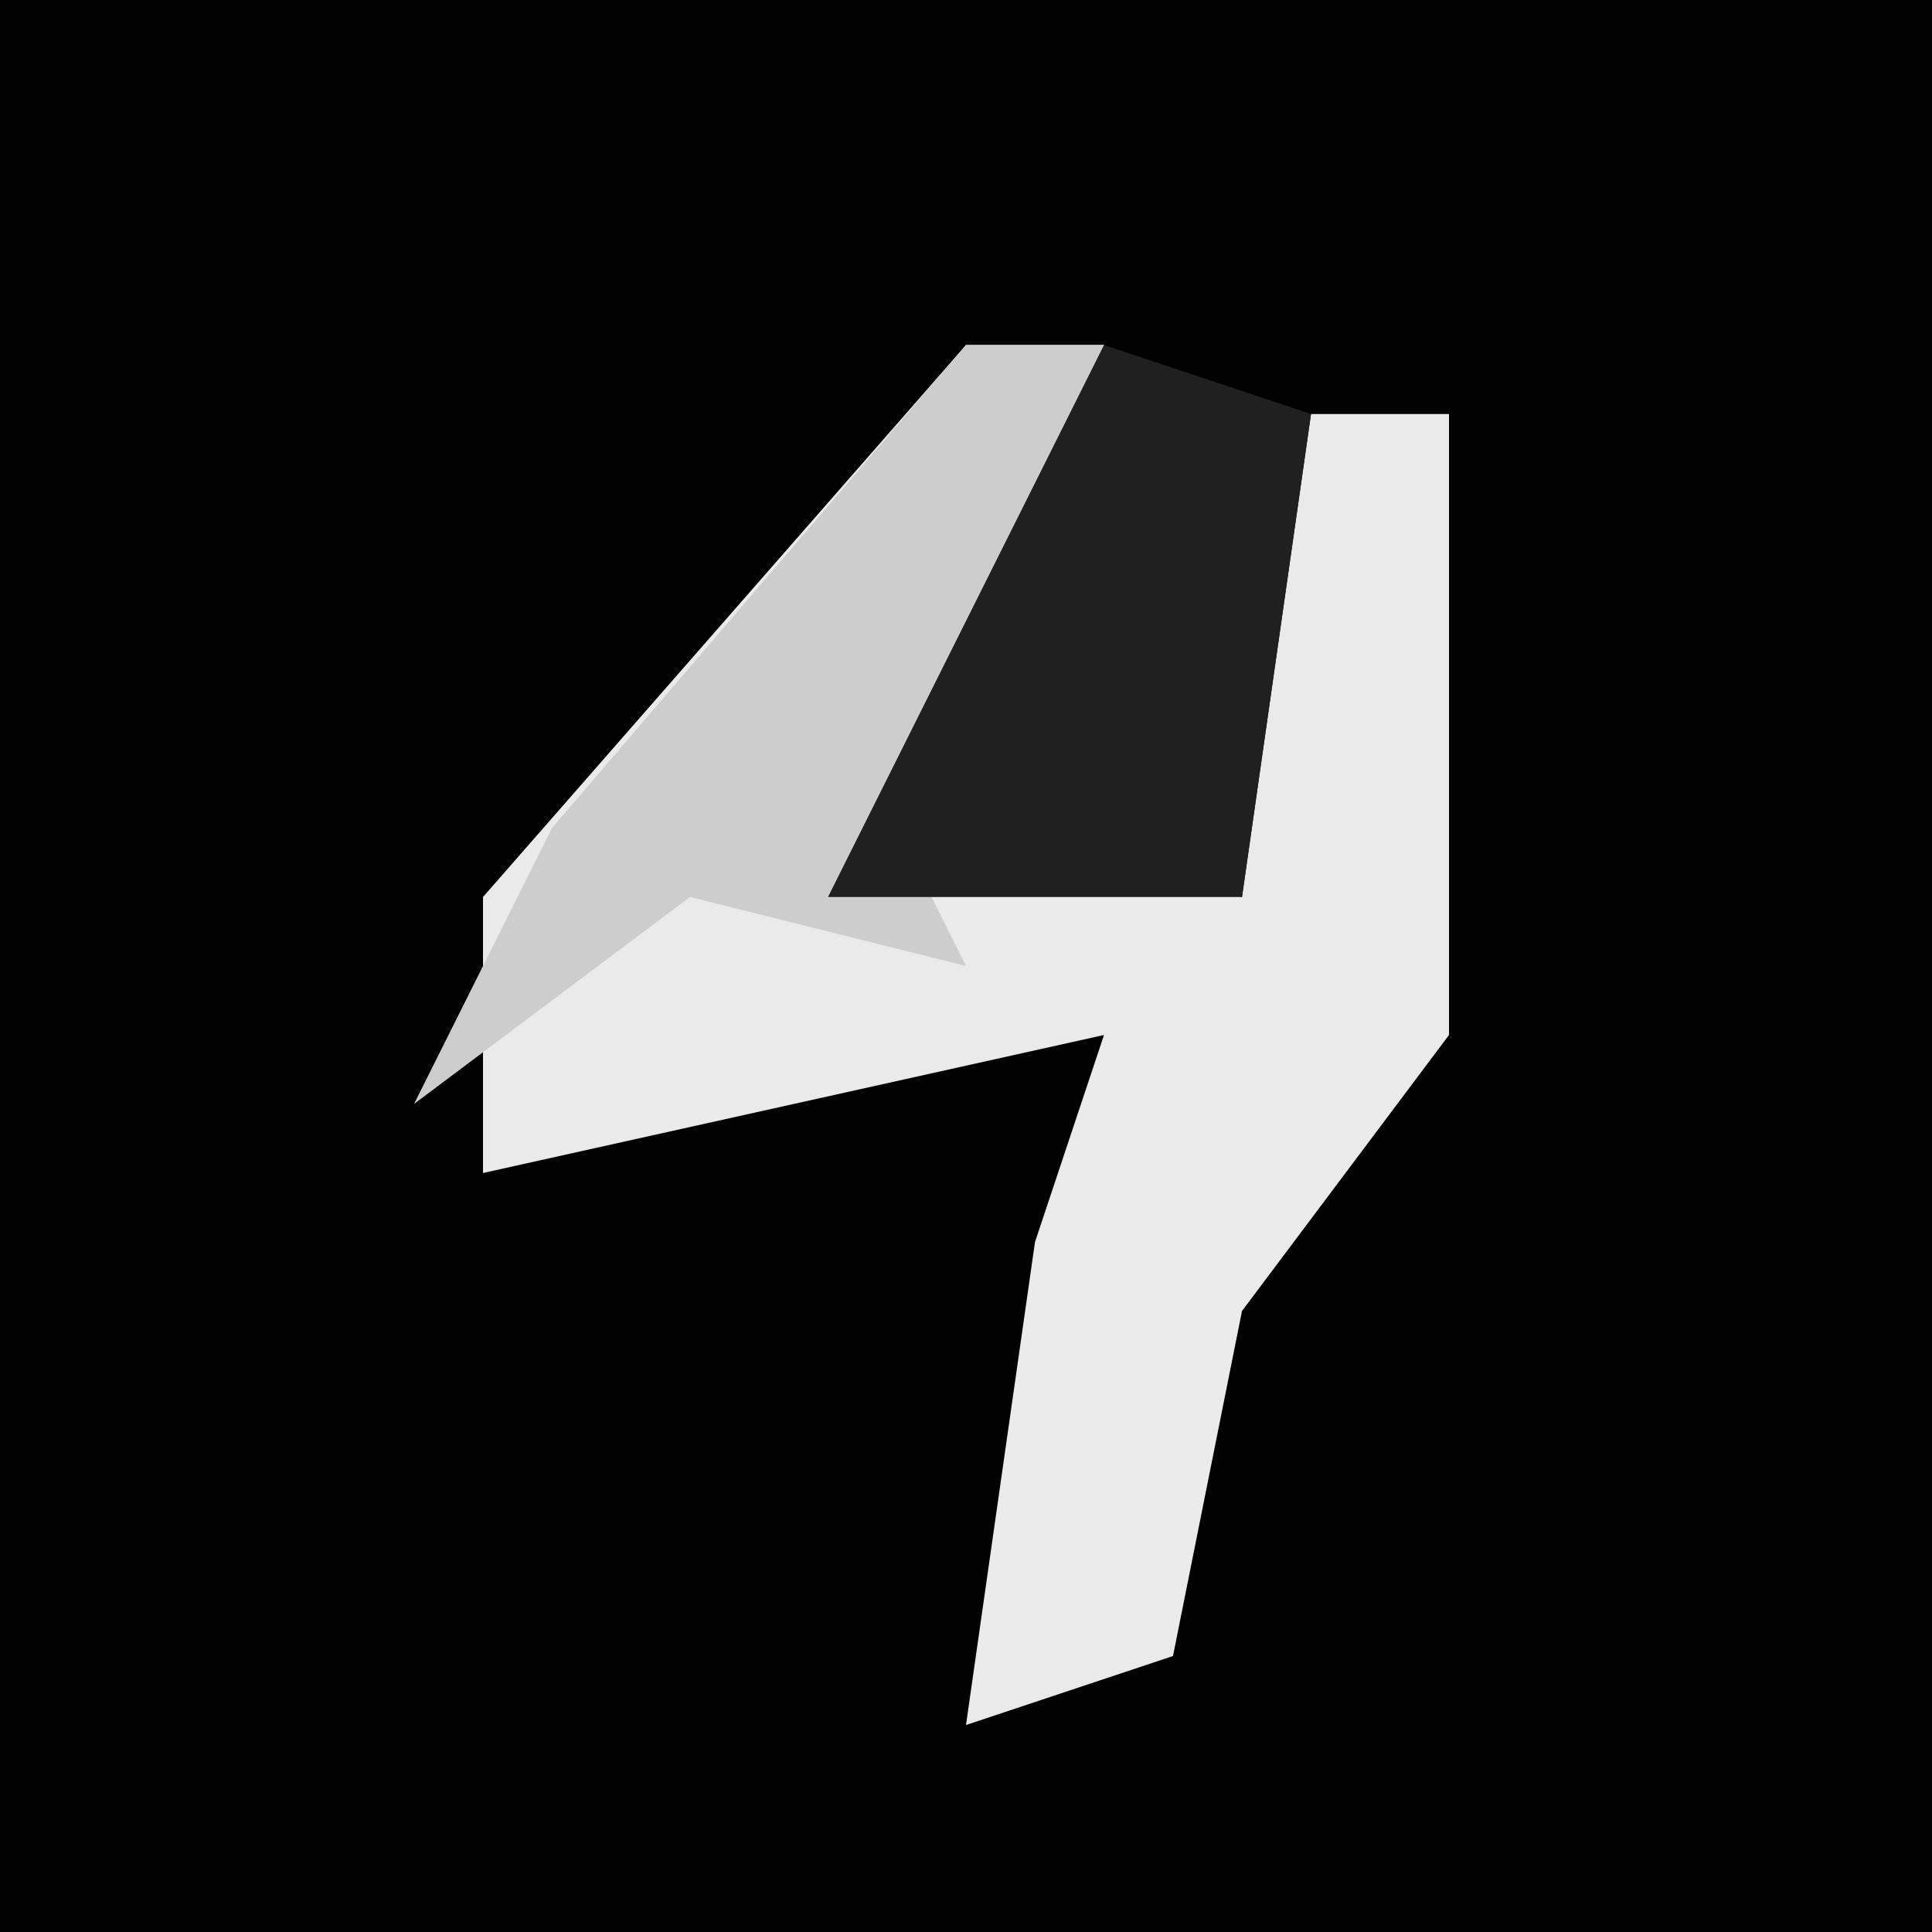 <?xml version="1.0" encoding="UTF-8"?>
<svg version="1.1" xmlns="http://www.w3.org/2000/svg" width="28" height="28">
<path d="M0,0 L28,0 L28,28 L0,28 Z " fill="#020202" transform="translate(0,0)"/>
<path d="M0,0 L2,0 L1,5 L-1,7 L4,8 L5,1 L7,1 L7,10 L4,14 L3,19 L0,20 L1,13 L2,10 L-7,12 L-7,8 Z " fill="#EAEAEA" transform="translate(14,5)"/>
<path d="M0,0 L2,0 L1,5 L-1,7 L0,9 L-4,8 L-8,11 L-6,7 Z " fill="#CDCDCD" transform="translate(14,5)"/>
<path d="M0,0 L3,1 L2,8 L-4,8 Z " fill="#202020" transform="translate(16,5)"/>
</svg>

